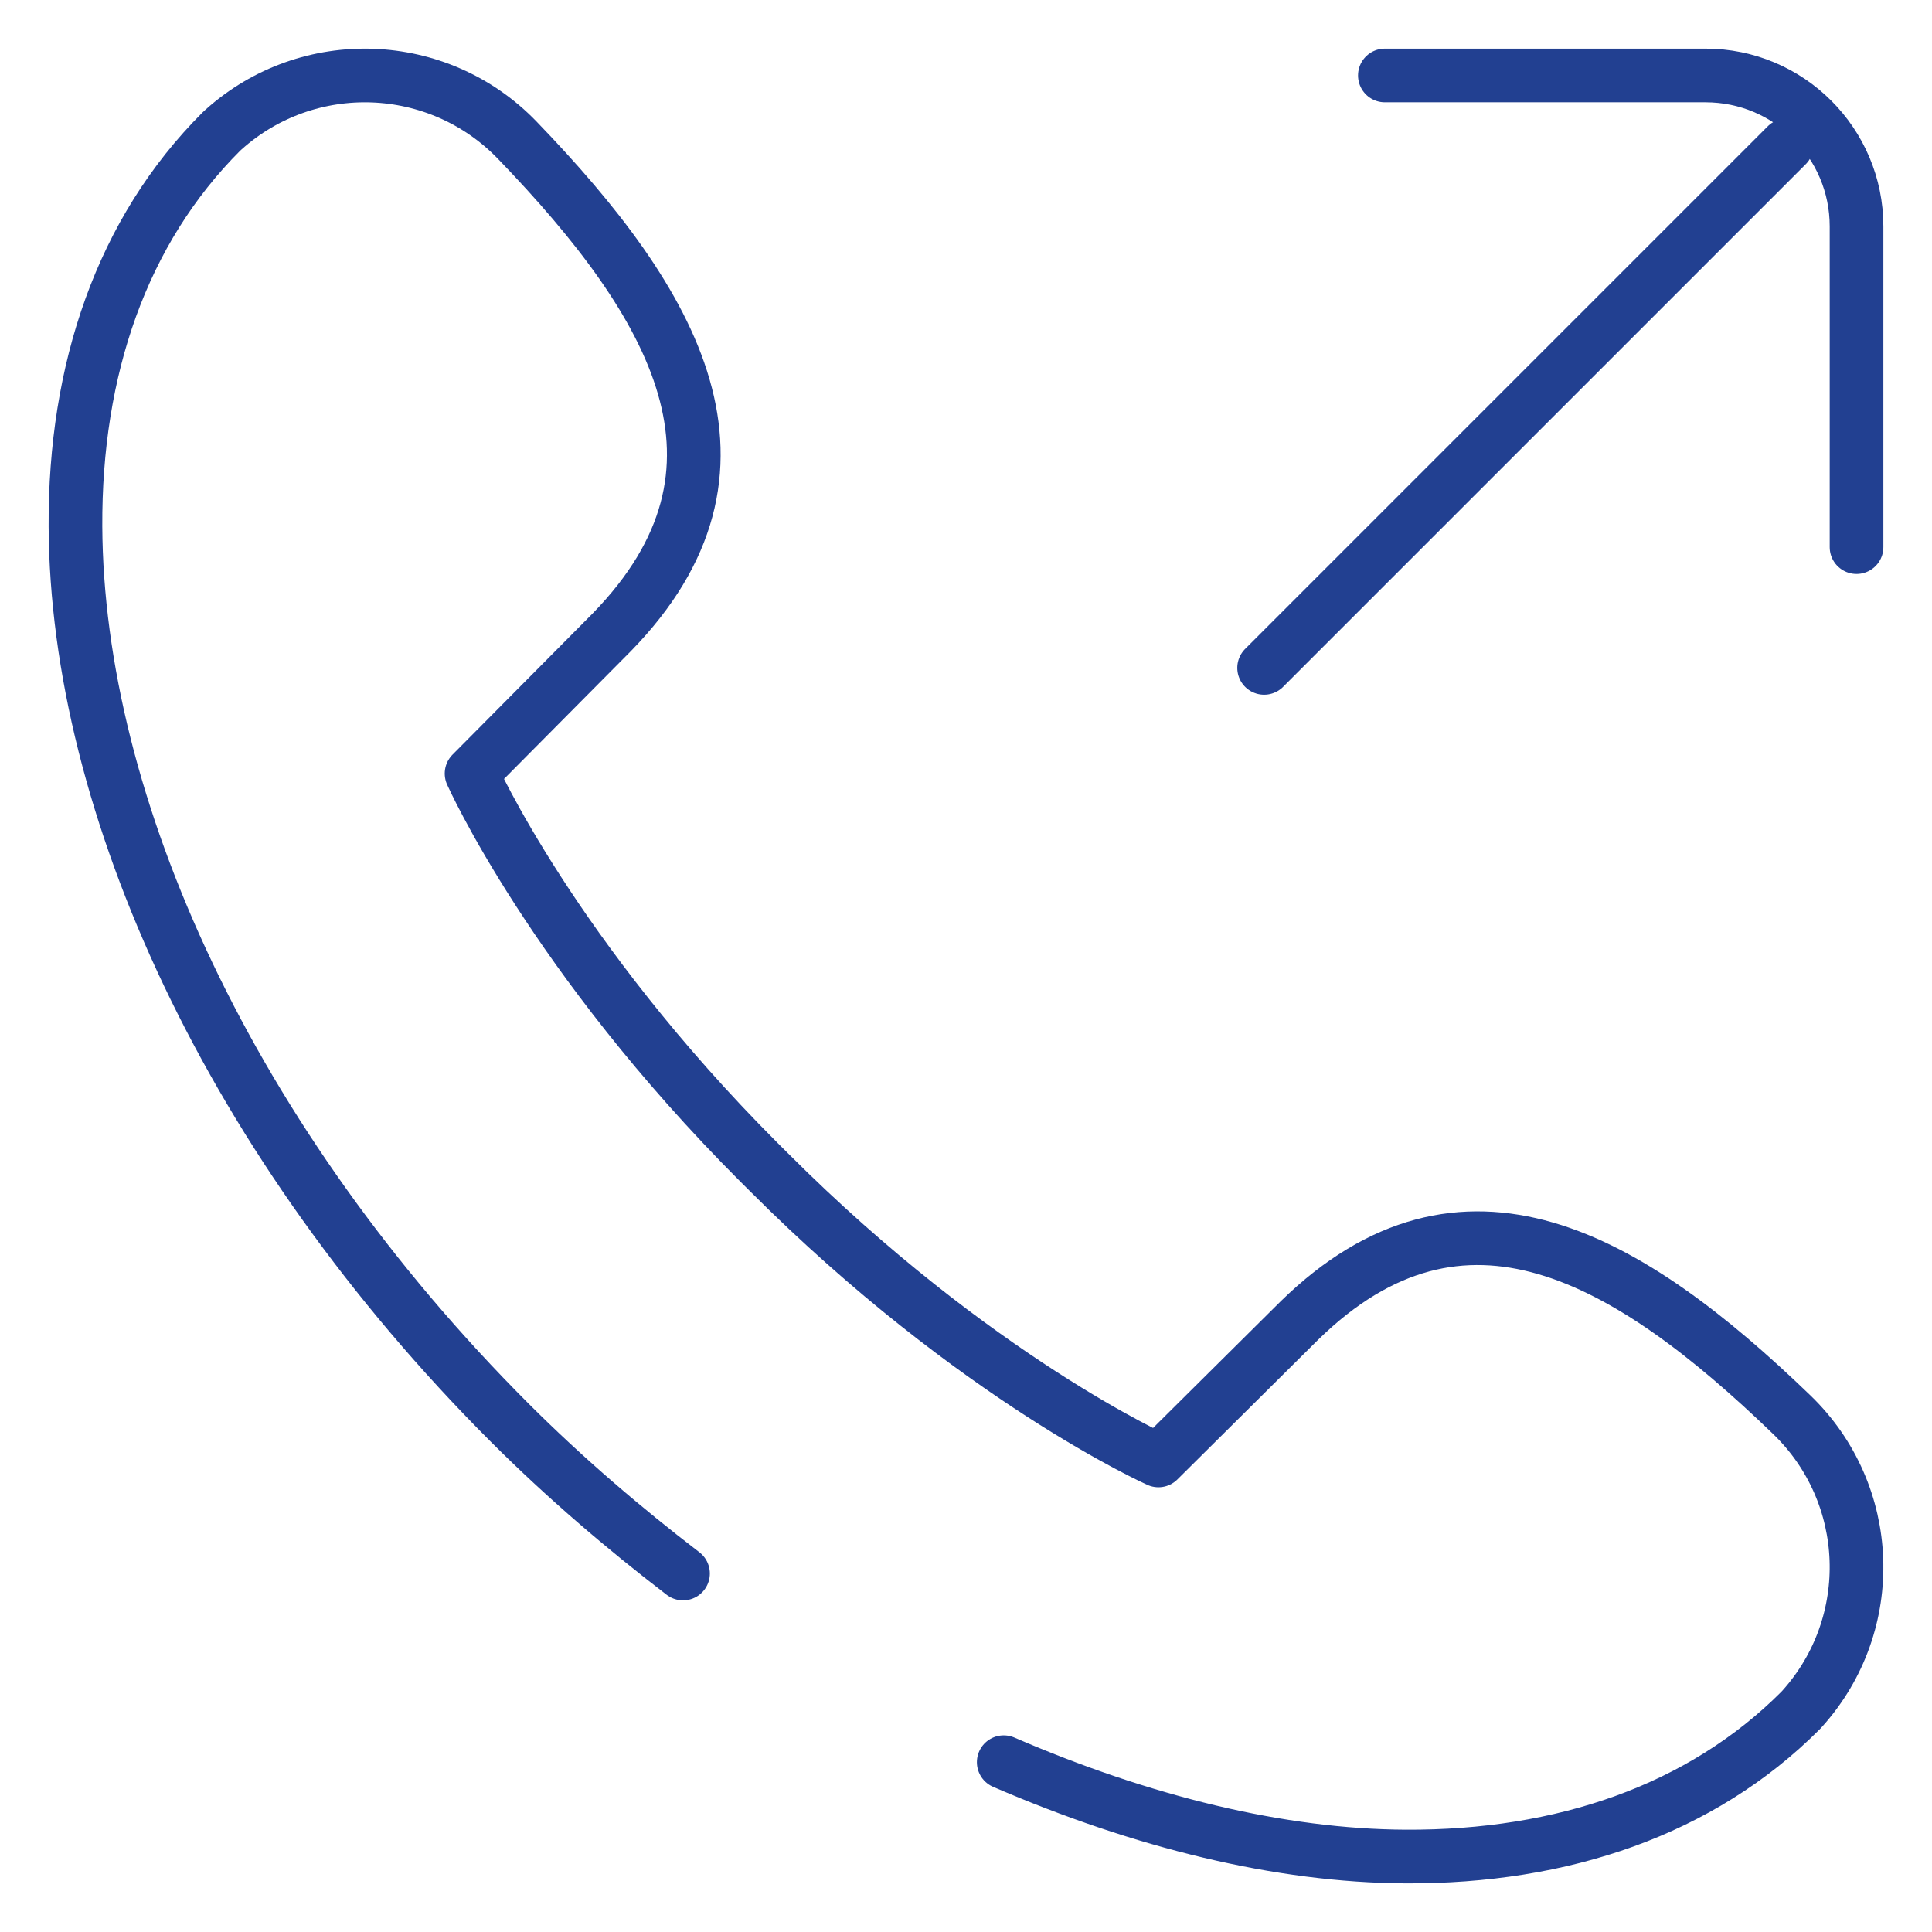 <svg width="36" height="36" viewBox="0 0 36 36" fill="none" xmlns="http://www.w3.org/2000/svg">
<g clip-path="url(#clip0_8527_5907)">
<mask id="mask0_8527_5907" style="mask-type:luminance" maskUnits="userSpaceOnUse" x="0" y="0" width="36" height="36">
<path d="M36 0H0V36H36V0Z" fill="white"/>
</mask>
<g mask="url(#mask0_8527_5907)">
<mask id="mask1_8527_5907" style="mask-type:luminance" maskUnits="userSpaceOnUse" x="0" y="0" width="36" height="36">
<path d="M0 3.8147e-06H36V36H0V3.8147e-06Z" fill="white"/>
</mask>
<g mask="url(#mask1_8527_5907)">
<path d="M23.555 12.445L33.293 2.707" stroke="#224091" stroke-miterlimit="10" stroke-linecap="round" stroke-linejoin="round"/>
<path d="M34.594 10.195V4.219C34.594 2.665 33.334 1.406 31.781 1.406H25.805" stroke="#224091" stroke-miterlimit="10" stroke-linecap="round" stroke-linejoin="round"/>
<path d="M12.727 29.32C11.627 28.477 10.526 27.538 9.494 26.506V26.506C4.29 21.302 1.432 15.013 1.406 9.808C1.392 6.886 2.269 4.306 4.124 2.452L4.164 2.415C5.745 0.997 8.165 1.084 9.639 2.613C12.593 5.676 14.37 8.739 11.397 11.784L8.787 14.414C8.787 14.414 10.302 17.816 14.15 21.665L14.336 21.85C18.184 25.698 21.586 27.213 21.586 27.213L24.216 24.603C27.261 21.63 30.324 23.407 33.387 26.361C34.916 27.835 35.003 30.255 33.585 31.836L33.548 31.876C31.694 33.731 29.114 34.608 26.192 34.594C23.85 34.582 21.287 33.951 18.703 32.836" stroke="#224091" stroke-miterlimit="10" stroke-linecap="round" stroke-linejoin="round"/>
</g>
</g>
</g>
<defs>
<clipPath id="clip0_8527_5907">
<rect width="36" height="36" fill="white"/>
</clipPath>
</defs>
</svg>
